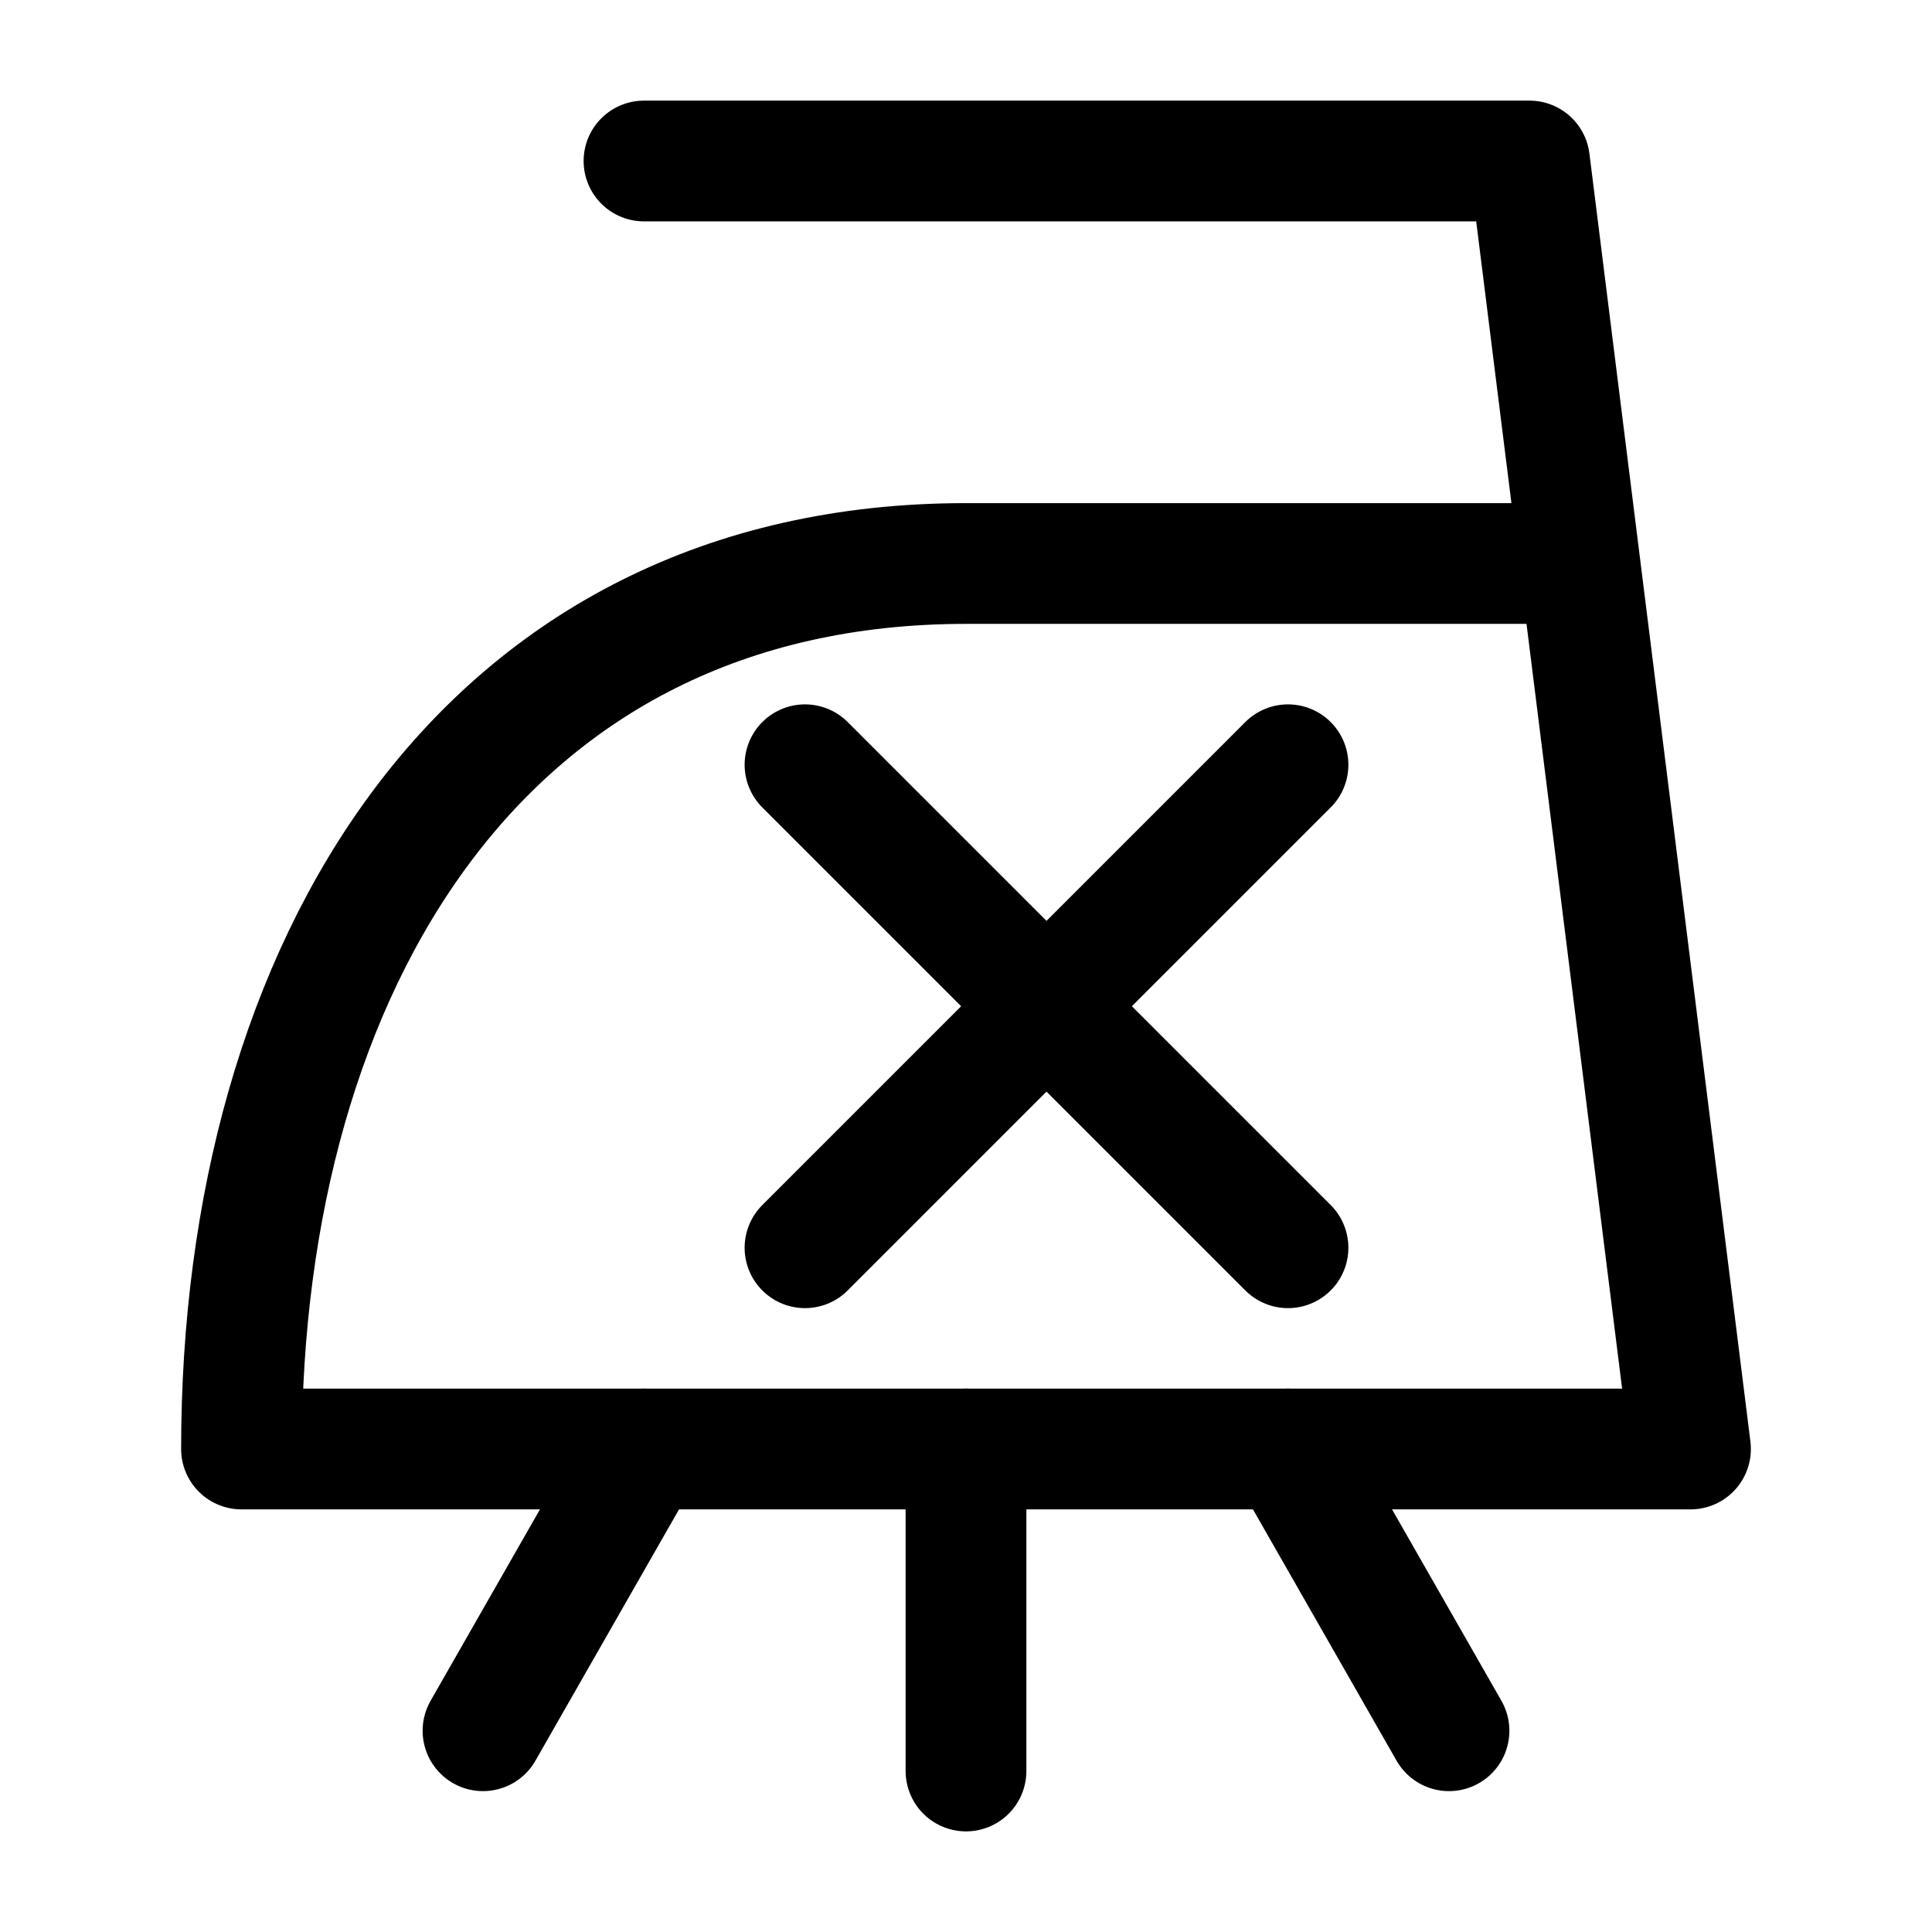 <svg
  xmlns="http://www.w3.org/2000/svg"
  width="24"
  height="24"
  viewBox="0 0 24 24"
  fill="none"
  stroke="currentColor"
  stroke-width="1.5"
  stroke-linecap="round"
  stroke-linejoin="round"
>
  <path d="M 19.5 7 H 12 C 6 7 3 12 3 18 H 21 L 19 2 H 8" />
  <line x1="10" y1="9.5" x2="16" y2="15.5" />
  <line x1="10" y1="15.5" x2="16" y2="9.5" />
  <line x1="8" y1="18" x2="6" y2="21.5" />
  <line x1="12" y1="18" x2="12" y2="22" />
  <line x1="16" y1="18" x2="18" y2="21.5" />
</svg>
